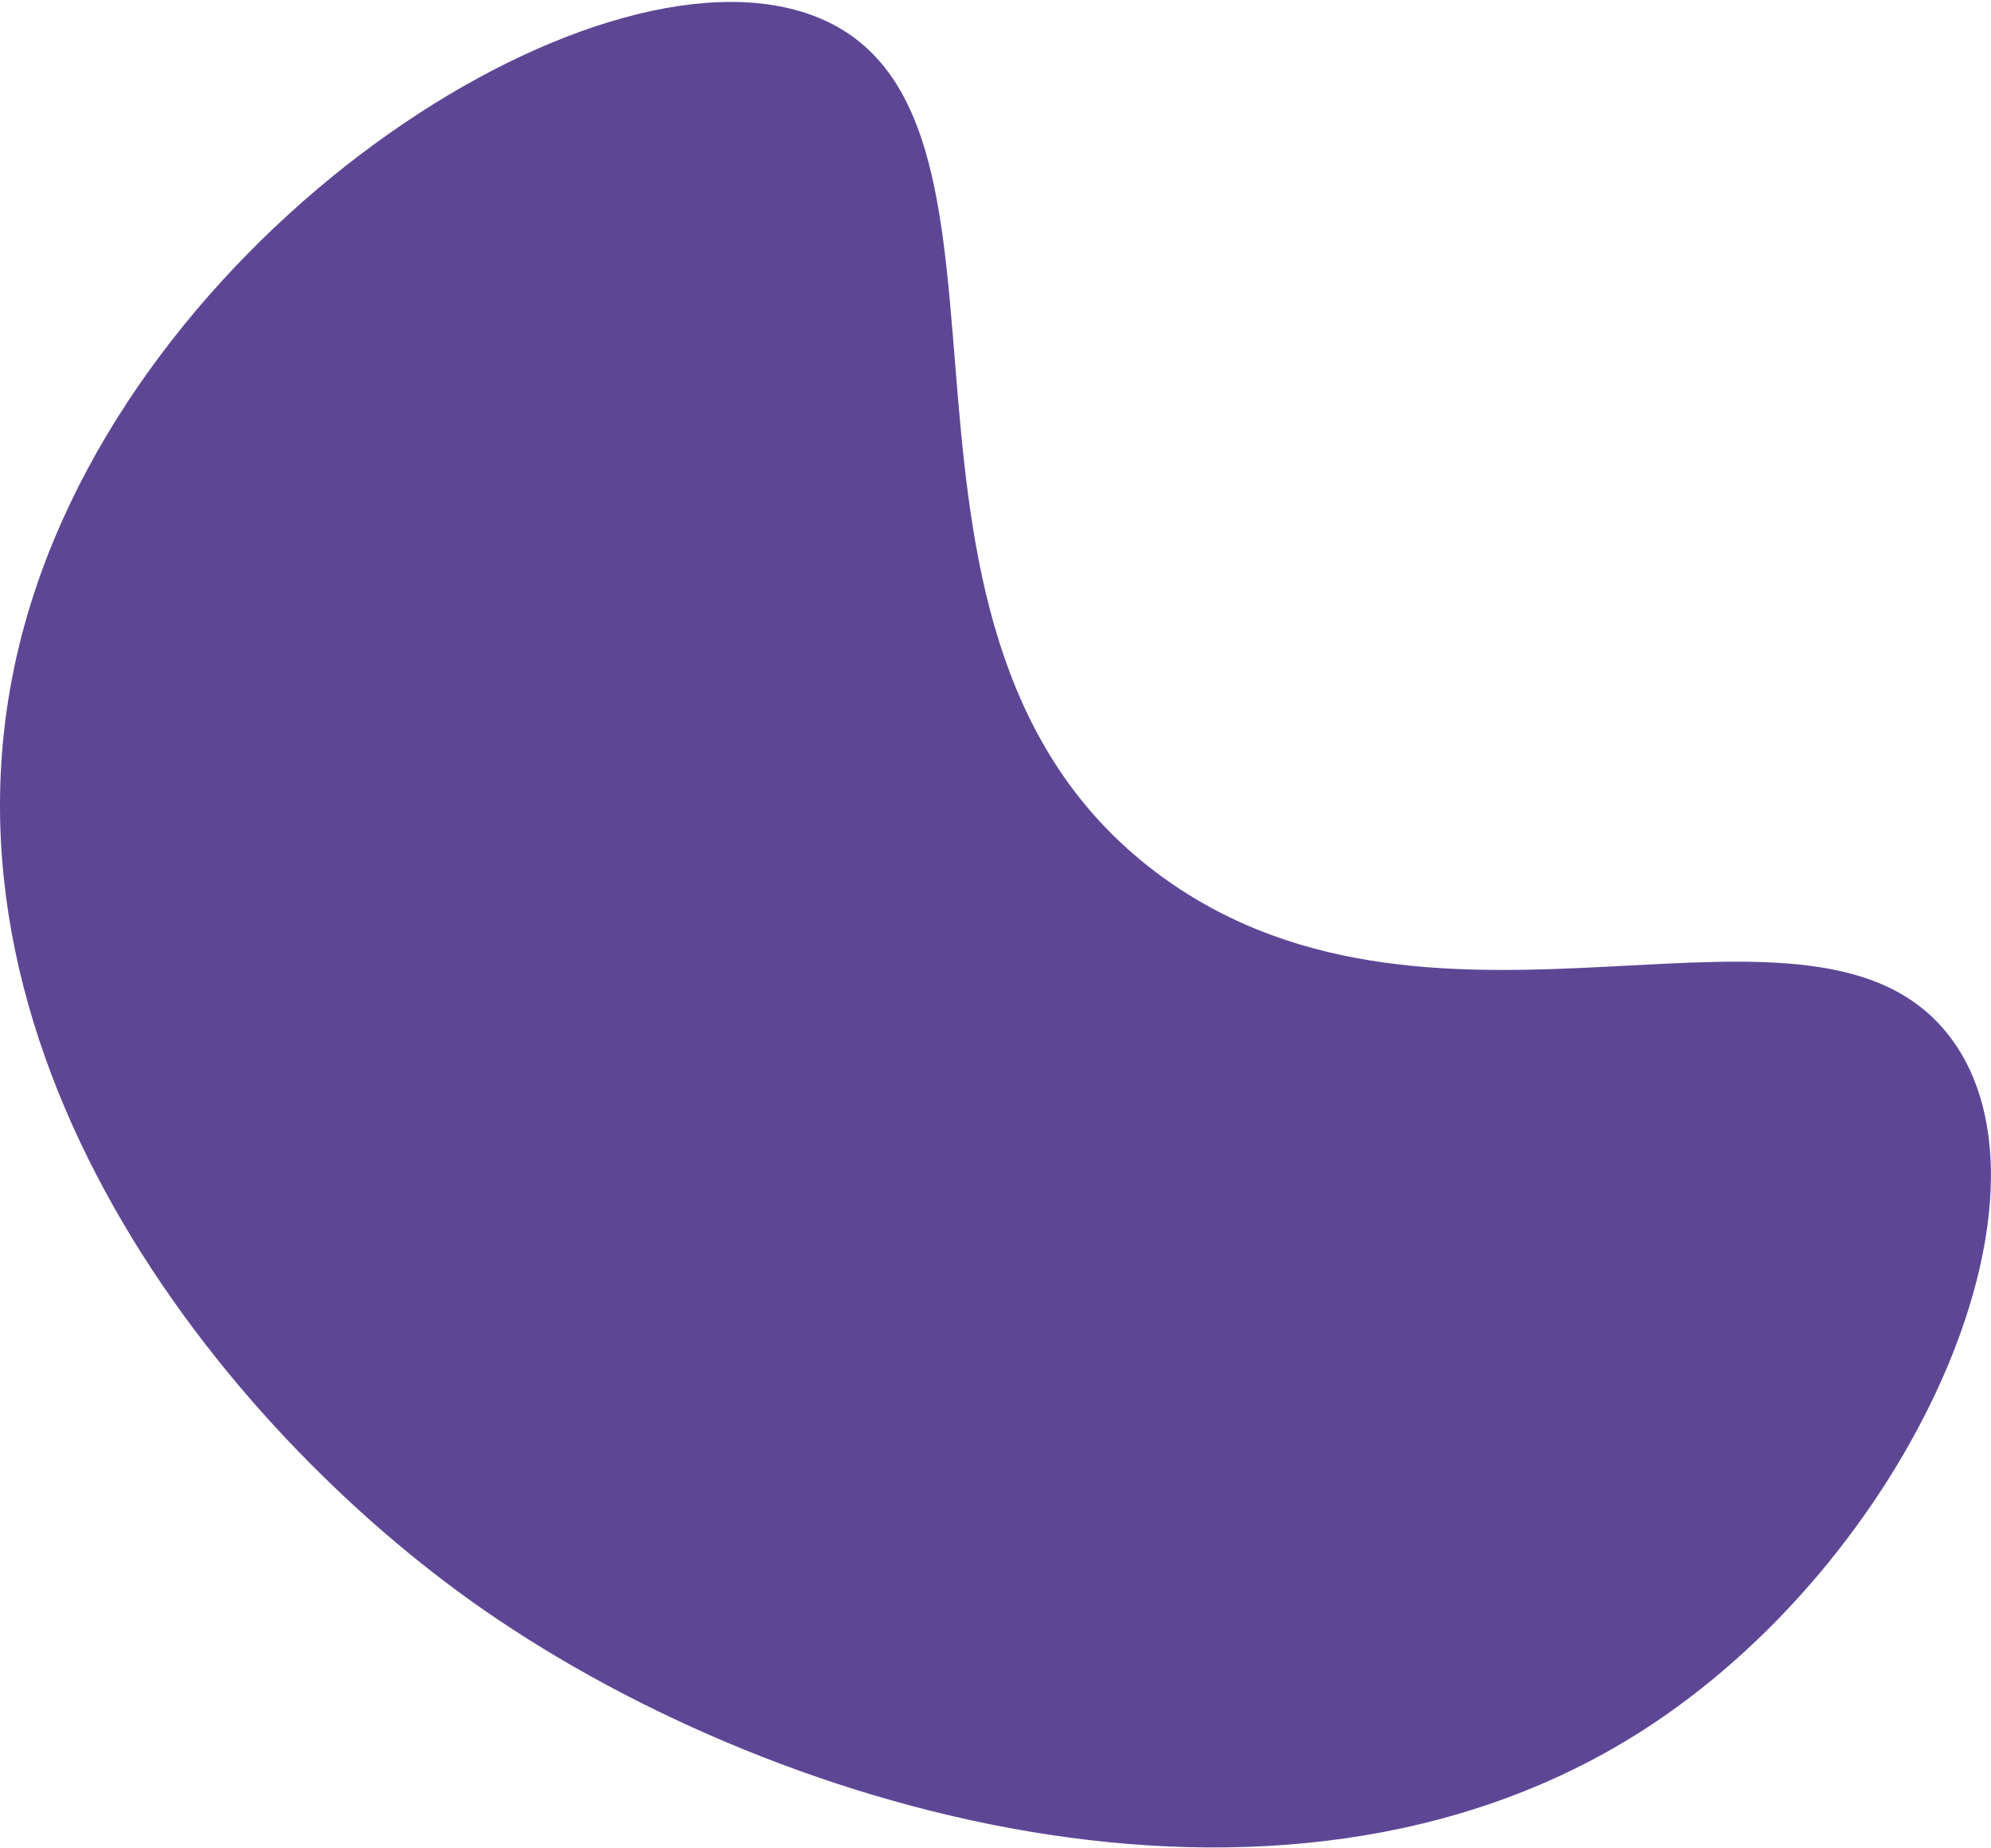 <svg width="487" height="452" viewBox="0 0 487 452" fill="none" xmlns="http://www.w3.org/2000/svg">
<path d="M401.395 423.445C312.502 480.036 186.946 442.815 115.029 391.385C51.246 345.716 -23.382 250.86 6.989 149.386C35.65 53.475 148.912 -17.739 200.841 4.6C258.983 29.575 204.062 156.273 284.402 214.54C352.767 264.077 444.401 210.072 477.163 253.839C506.524 293.065 466.789 381.788 401.395 423.445Z" fill="#5D4795"/>
</svg>
